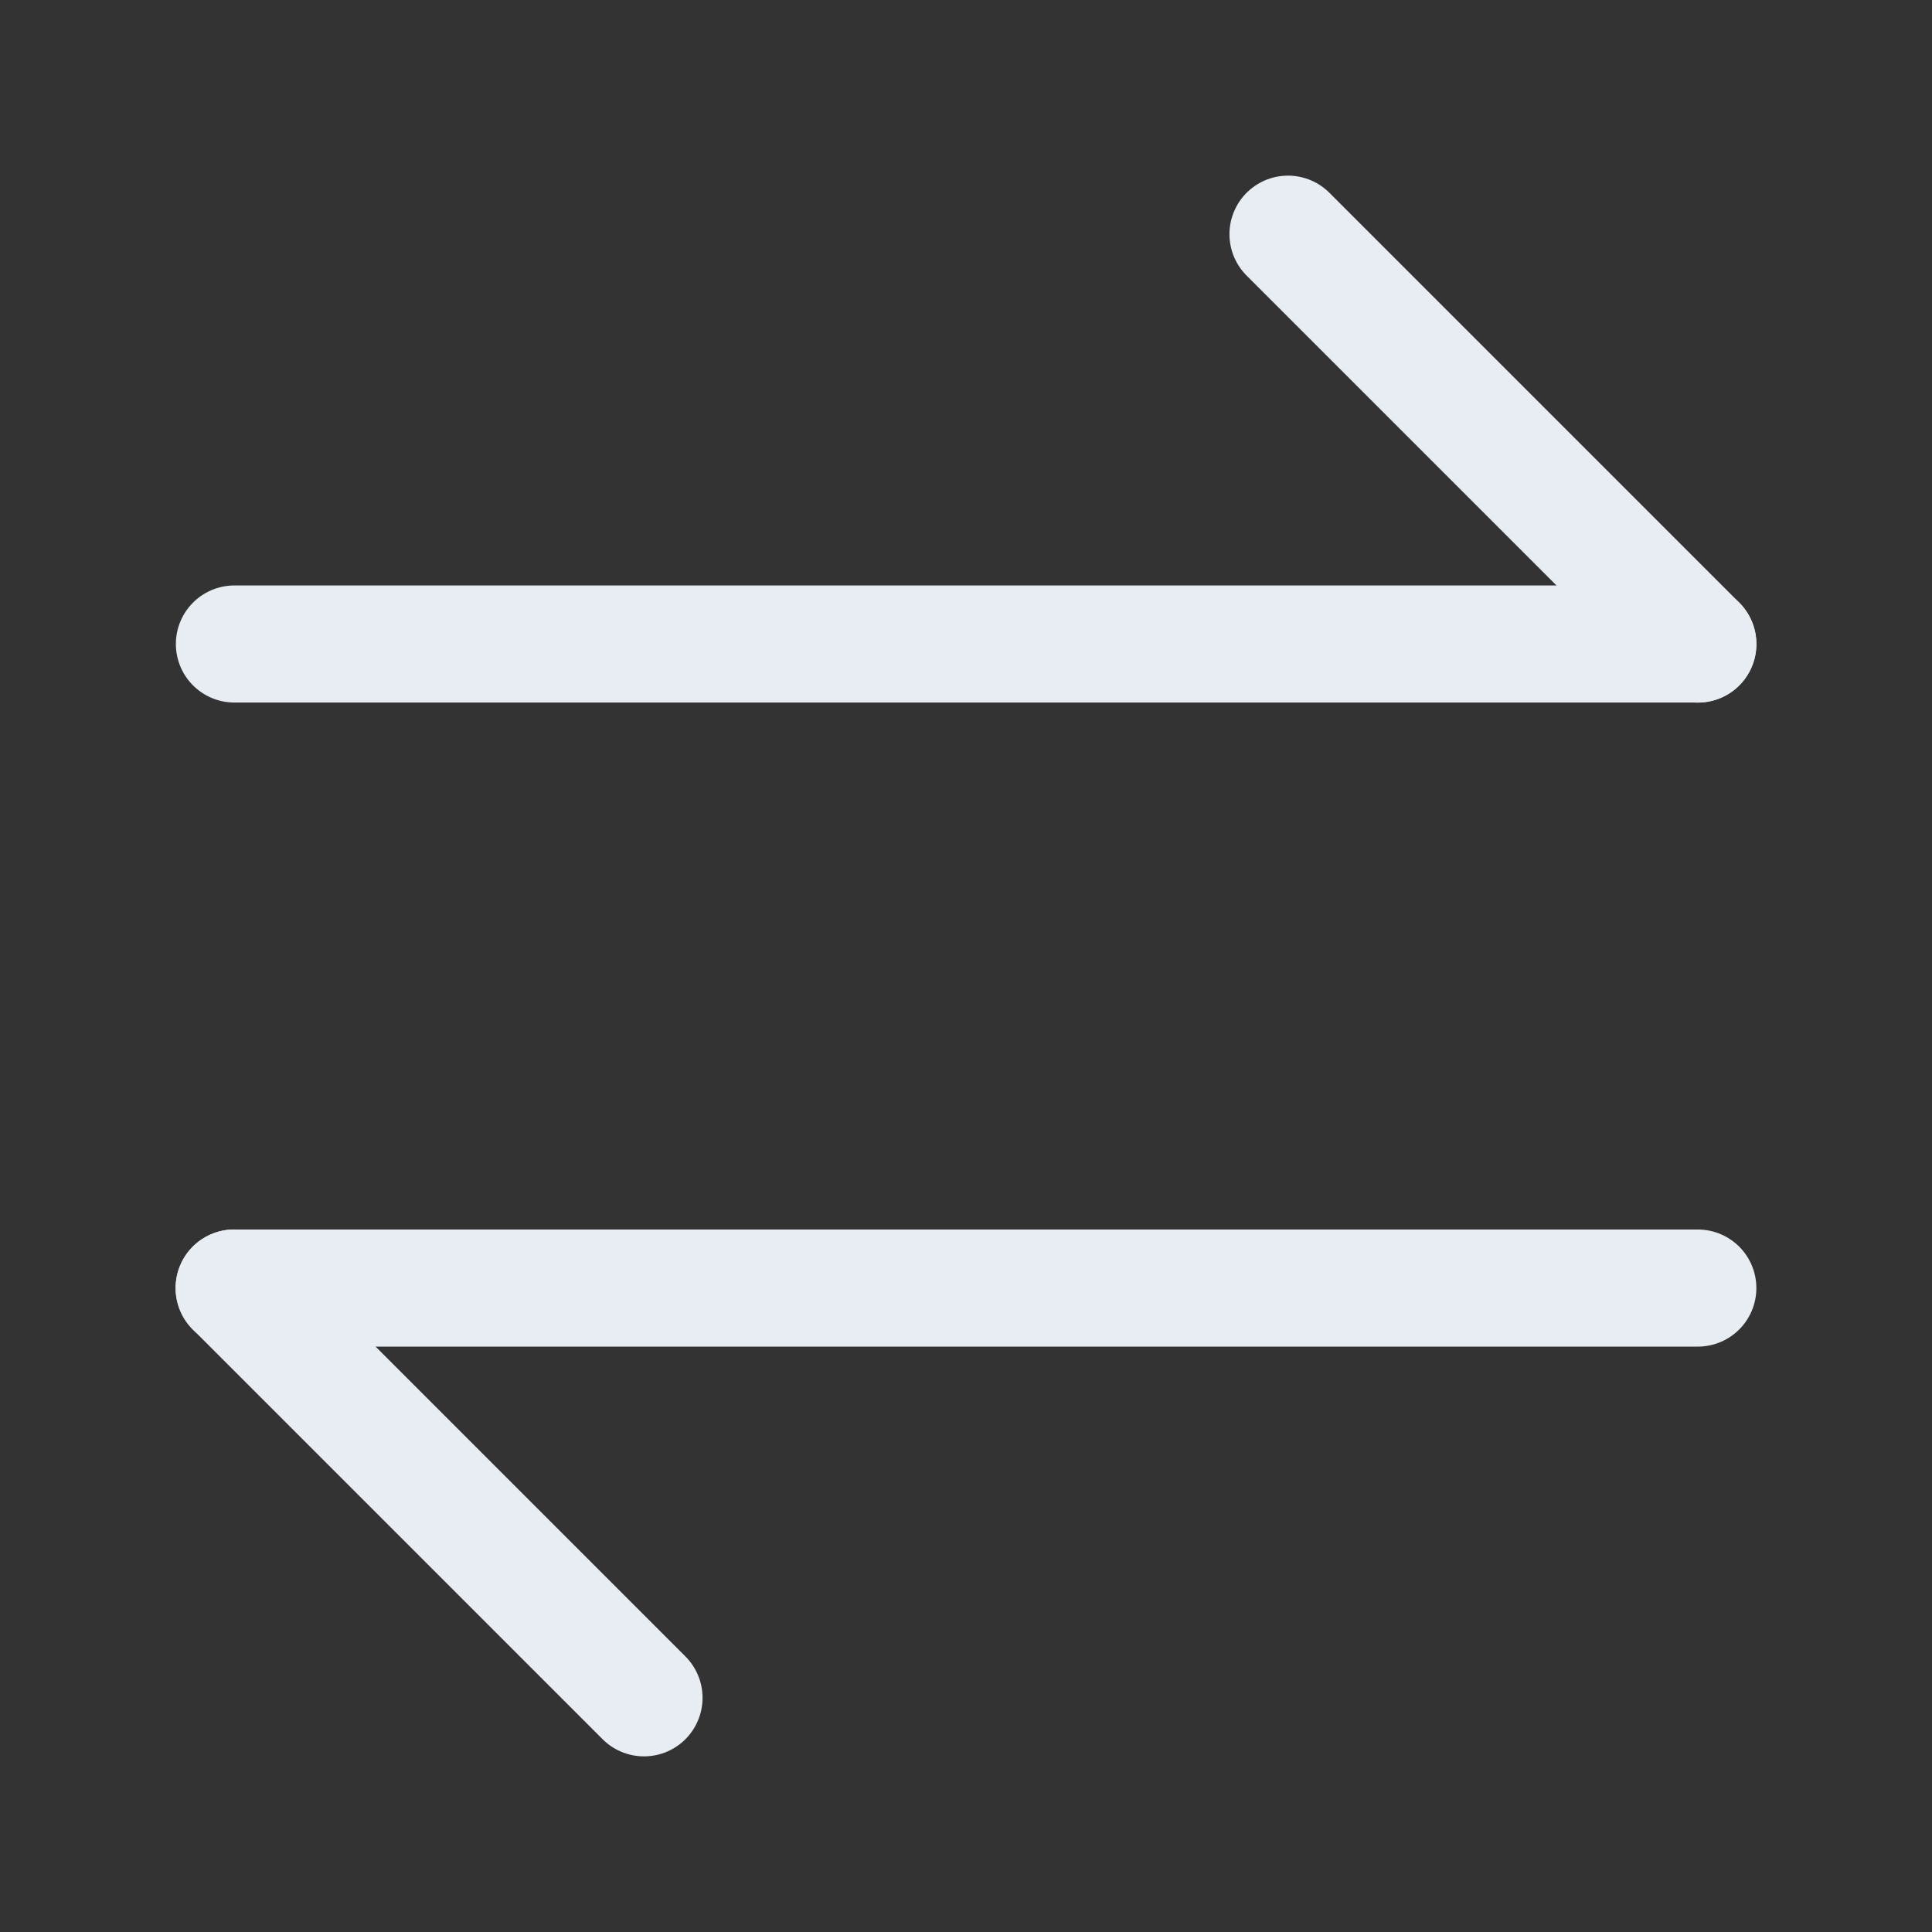 <svg width="33" height="33" viewBox="0 0 33 33" fill="none" xmlns="http://www.w3.org/2000/svg">
<rect x="0" y="0" width="33" height="33" fill="#333333" stroke="none"/>
<g id="ic/33/transter ">
<mask id="mask0_136_1383" style="mask-type:alpha" maskUnits="userSpaceOnUse" x="0" y="0" width="33" height="33">
<rect id="Rectangle 148" width="33" height="33" fill="#D9D9D9"/>
</mask>
<g mask="url(#mask0_136_1383)">
<path id="Vector 11" d="M4.004 11L29 11" stroke="#E8EDF4" stroke-width="2" stroke-linecap="round"/>
<path id="Vector 12" d="M3.999 22.001H29" stroke="#E8EDF4" stroke-width="2" stroke-linecap="round"/>
<g id="Group 68">
<path id="Vector 11_2" d="M22 4L29.001 11.001" stroke="#E8EDF4" stroke-width="2" stroke-linecap="round"/>
</g>
<g id="Group 69">
<path id="Vector 11_3" d="M11 29L4 22" stroke="#E8EDF4" stroke-width="2" stroke-linecap="round"/>
</g>
</g>
</g>
</svg>
